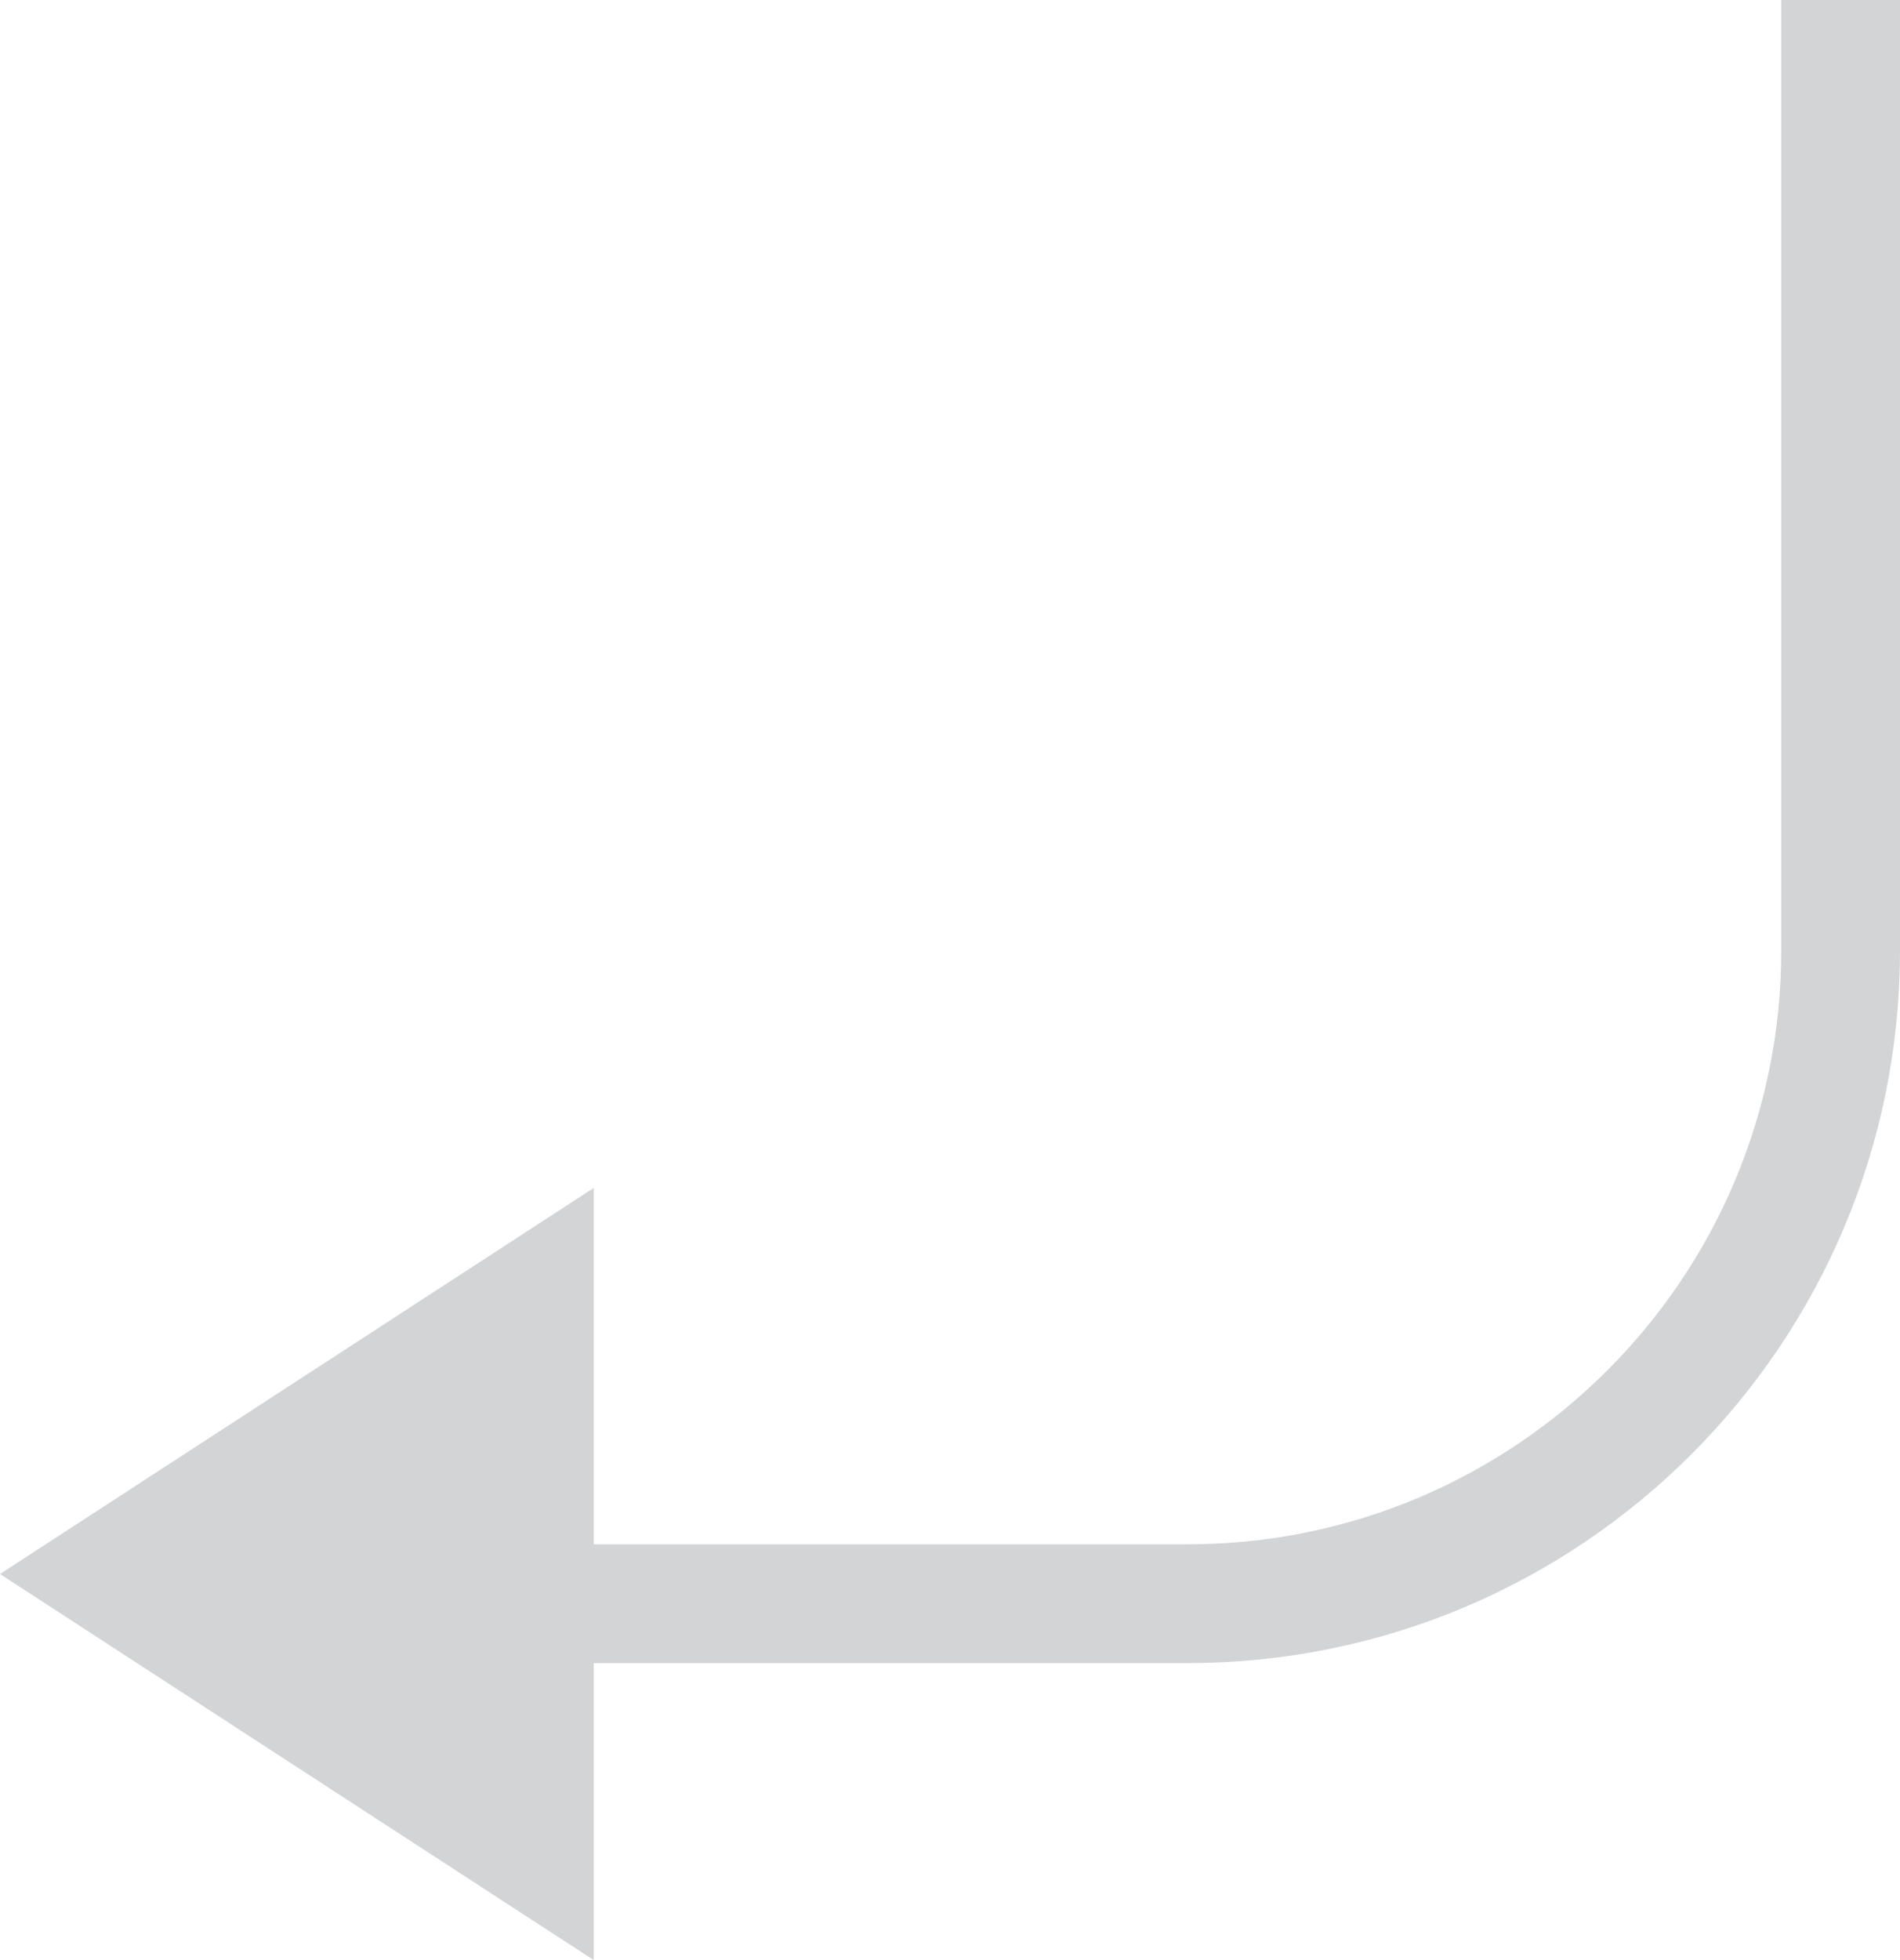 <?xml version="1.0" encoding="UTF-8"?>
<svg width="32px" height="33px" viewBox="0 0 32 33" version="1.1" xmlns="http://www.w3.org/2000/svg" xmlns:xlink="http://www.w3.org/1999/xlink">
    <!-- Generator: Sketch 48.2 (47327) - http://www.bohemiancoding.com/sketch -->
    <title>Group 12</title>
    <desc>Created with Sketch.</desc>
    <defs></defs>
    <g id="4.1-Test-and-Train" stroke="none" stroke-width="1" fill="none" fill-rule="evenodd" transform="translate(-1306, -589)">
        <g id="Group-11" transform="translate(1012, 146)">
            <g id="Group-12" transform="translate(294, 443)">
                <path d="M31,27 C31,27 31,22.079 31,15.999 L31,11.001 C31,4.925 26.076,0 20,0 L9,0" id="Path-2" stroke="#D2D4D6" stroke-width="2" transform="translate(20, 13.5) scale(1, -1) translate(-20, -13.5) "></path>
                <polygon id="Triangle" fill="#D2D4D6" transform="translate(5, 26.5) scale(-1, -1) translate(-5, -26.5) " points="0 33 0 20 10 26.5"></polygon>
            </g>
        </g>
    </g>
</svg>